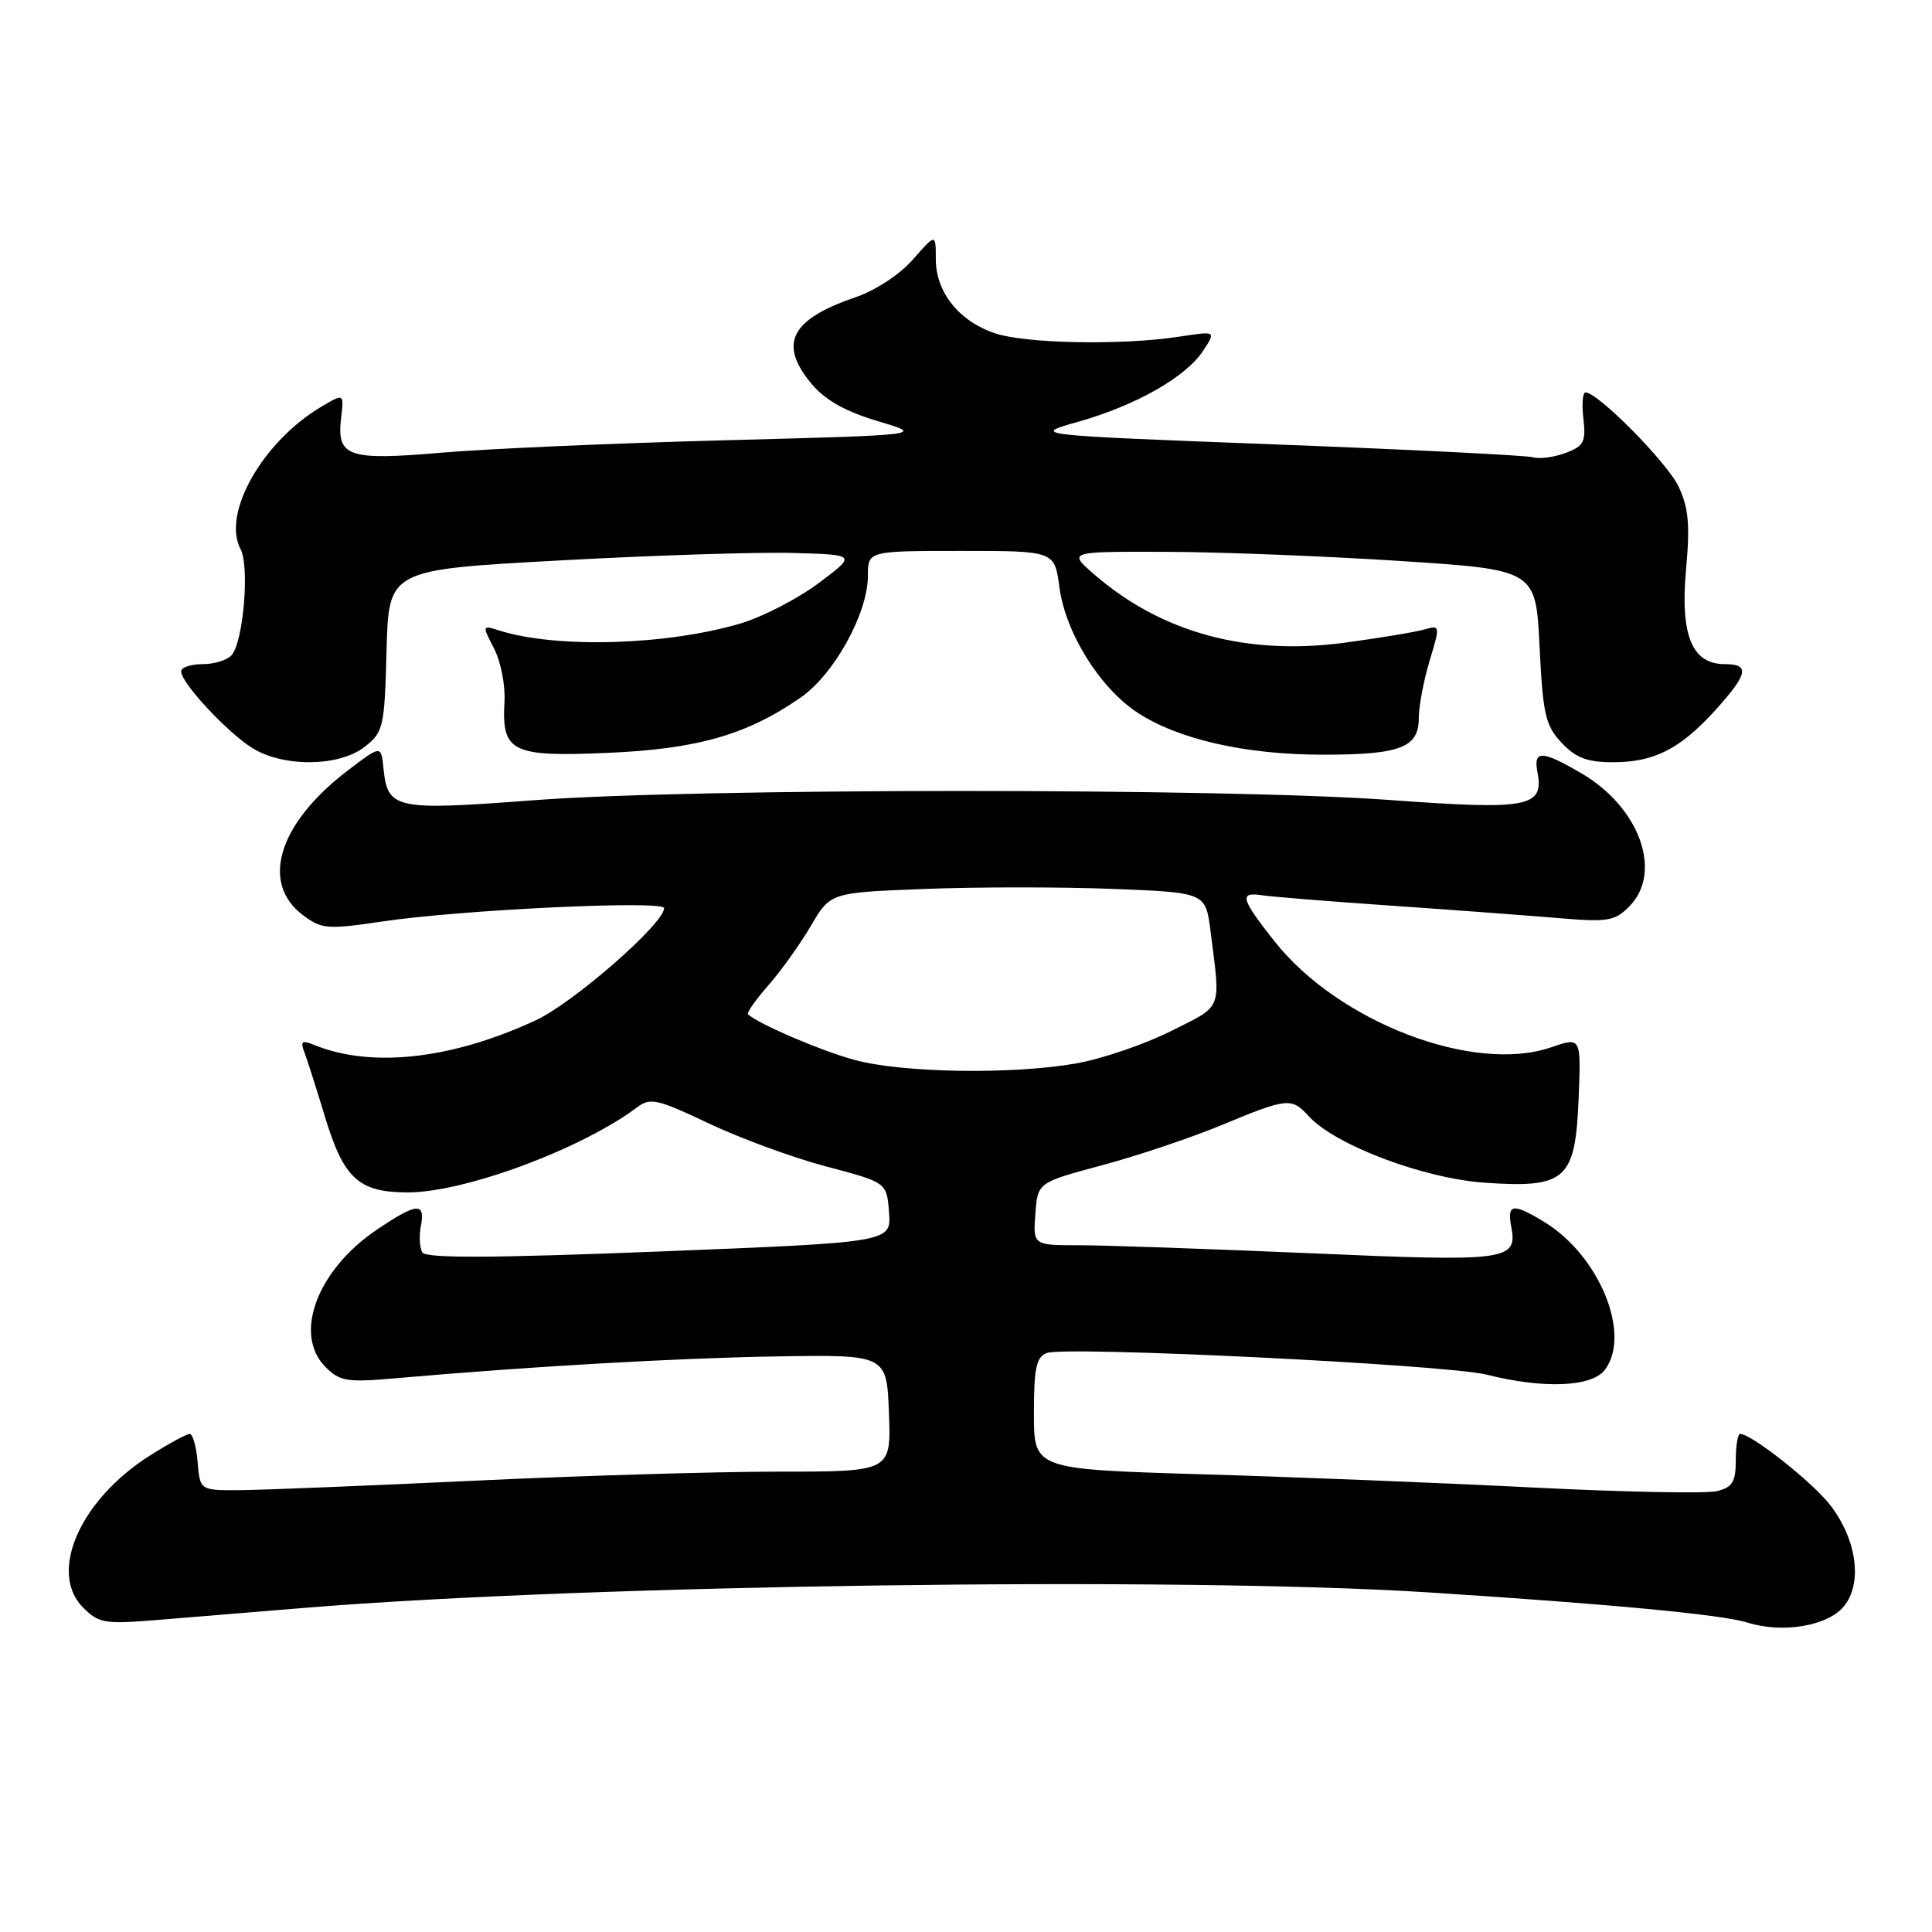 <?xml version="1.0" encoding="UTF-8" standalone="no"?>
<!DOCTYPE svg PUBLIC "-//W3C//DTD SVG 1.1//EN" "http://www.w3.org/Graphics/SVG/1.1/DTD/svg11.dtd" >
<svg xmlns="http://www.w3.org/2000/svg" xmlns:xlink="http://www.w3.org/1999/xlink" version="1.1" viewBox="0 0 256 256">
 <g >
 <path fill="currentColor"
d=" M 244.34 212.83 C 246.81 209.78 246.05 204.06 242.56 199.49 C 240.24 196.45 232.09 190.00 230.57 190.00 C 230.26 190.00 230.00 191.57 230.00 193.48 C 230.00 196.35 229.57 197.07 227.52 197.58 C 226.15 197.93 215.24 197.71 203.27 197.11 C 191.30 196.50 171.49 195.71 159.25 195.35 C 137.00 194.68 137.00 194.68 137.00 187.31 C 137.00 181.29 137.31 179.82 138.70 179.28 C 141.17 178.34 191.69 180.82 197.00 182.15 C 204.58 184.06 210.95 183.79 212.67 181.49 C 216.19 176.79 211.91 166.35 204.63 161.92 C 200.49 159.39 199.67 159.50 200.24 162.49 C 201.11 167.04 199.90 167.21 173.61 166.06 C 160.12 165.48 146.33 165.00 142.98 165.00 C 136.89 165.00 136.89 165.00 137.19 160.84 C 137.50 156.69 137.50 156.69 146.00 154.41 C 150.68 153.16 157.82 150.76 161.89 149.07 C 170.55 145.47 171.15 145.41 173.38 147.87 C 176.86 151.72 188.63 156.16 196.79 156.72 C 207.52 157.45 208.75 156.33 209.18 145.45 C 209.50 137.41 209.50 137.41 205.55 138.77 C 195.28 142.31 177.34 135.44 168.88 124.73 C 164.40 119.06 164.15 118.15 167.25 118.63 C 168.49 118.82 176.03 119.43 184.00 119.98 C 191.97 120.53 201.93 121.27 206.11 121.62 C 213.03 122.21 213.92 122.08 215.86 120.14 C 220.37 115.63 217.30 107.02 209.58 102.49 C 204.30 99.40 203.16 99.37 203.72 102.31 C 204.61 106.96 202.56 107.35 184.25 106.01 C 162.36 104.40 92.27 104.41 70.78 106.03 C 52.27 107.43 51.36 107.24 50.81 101.78 C 50.50 98.72 50.50 98.72 46.01 102.15 C 36.87 109.14 34.46 117.04 40.17 121.28 C 42.64 123.12 43.39 123.18 50.67 122.10 C 61.03 120.55 88.00 119.27 88.00 120.33 C 88.00 122.37 76.00 132.87 71.00 135.19 C 59.86 140.37 49.17 141.56 41.58 138.44 C 40.03 137.81 39.78 137.98 40.31 139.36 C 40.67 140.30 41.92 144.21 43.08 148.05 C 45.56 156.19 47.55 158.00 54.04 158.00 C 61.58 158.00 77.05 152.25 84.43 146.72 C 86.16 145.41 87.12 145.63 93.92 148.86 C 98.09 150.84 105.09 153.41 109.50 154.57 C 117.50 156.68 117.50 156.68 117.80 160.64 C 118.10 164.61 118.10 164.61 87.37 165.83 C 65.28 166.70 56.46 166.74 55.97 165.96 C 55.60 165.36 55.51 163.77 55.77 162.44 C 56.37 159.28 55.25 159.36 49.99 162.90 C 42.03 168.24 38.81 176.81 43.13 181.13 C 45.04 183.04 45.98 183.19 52.38 182.63 C 70.35 181.05 89.70 179.95 103.00 179.73 C 117.50 179.50 117.50 179.50 117.79 187.25 C 118.08 195.00 118.08 195.00 103.15 195.00 C 94.94 195.00 76.81 195.54 62.86 196.20 C 48.91 196.86 35.02 197.42 32.00 197.45 C 26.50 197.50 26.50 197.50 26.19 193.75 C 26.02 191.69 25.54 190.00 25.14 190.00 C 24.73 190.00 22.34 191.30 19.83 192.89 C 10.58 198.76 6.37 208.37 11.02 213.02 C 13.10 215.10 13.88 215.23 20.89 214.65 C 25.07 214.30 33.90 213.58 40.50 213.04 C 78.11 209.97 156.13 208.90 189.11 210.99 C 213.11 212.52 228.21 213.94 231.55 215.00 C 236.22 216.47 242.21 215.45 244.34 212.83 Z  M 48.33 98.95 C 50.81 97.01 50.95 96.38 51.22 86.20 C 51.50 75.50 51.50 75.50 74.00 74.27 C 86.38 73.59 100.33 73.14 105.00 73.27 C 113.50 73.50 113.50 73.50 108.50 77.25 C 105.75 79.31 101.11 81.71 98.20 82.59 C 88.41 85.51 73.73 85.95 66.14 83.54 C 63.88 82.83 63.87 82.85 65.47 85.94 C 66.35 87.65 66.97 90.80 66.85 92.94 C 66.45 99.65 67.77 100.31 80.47 99.76 C 92.38 99.26 98.97 97.37 106.09 92.43 C 110.53 89.36 115.00 81.26 115.00 76.30 C 115.00 73.00 115.00 73.00 127.37 73.00 C 139.74 73.00 139.74 73.00 140.38 77.82 C 141.18 83.85 145.70 91.11 150.70 94.41 C 156.11 97.97 165.02 100.00 175.28 100.00 C 185.58 100.00 188.00 99.07 188.00 95.12 C 188.00 93.58 188.64 90.18 189.43 87.56 C 190.85 82.85 190.84 82.81 188.68 83.42 C 187.48 83.76 182.79 84.54 178.26 85.15 C 165.19 86.91 153.92 83.85 145.00 76.12 C 141.50 73.08 141.50 73.08 154.50 73.12 C 161.65 73.14 175.60 73.69 185.50 74.33 C 203.50 75.50 203.50 75.50 204.00 85.67 C 204.44 94.69 204.78 96.14 206.92 98.42 C 208.81 100.43 210.32 101.00 213.72 101.00 C 219.20 101.00 222.64 99.24 227.33 94.06 C 231.64 89.28 231.90 88.00 228.52 88.00 C 224.19 88.00 222.62 84.14 223.41 75.46 C 223.95 69.52 223.74 67.26 222.42 64.47 C 220.90 61.28 211.74 52.00 210.09 52.00 C 209.71 52.00 209.58 53.57 209.81 55.48 C 210.16 58.53 209.87 59.10 207.48 60.01 C 205.97 60.58 204.01 60.84 203.12 60.59 C 202.23 60.34 186.90 59.57 169.05 58.89 C 136.61 57.65 136.61 57.65 142.86 55.89 C 150.50 53.73 157.14 49.96 159.43 46.47 C 161.14 43.86 161.14 43.86 156.32 44.60 C 148.68 45.78 135.84 45.54 131.77 44.14 C 127.02 42.51 124.00 38.69 124.00 34.33 C 124.00 30.93 124.00 30.93 120.97 34.38 C 119.22 36.38 115.99 38.50 113.30 39.41 C 104.72 42.34 103.10 45.59 107.58 50.91 C 109.36 53.03 112.06 54.54 116.33 55.81 C 122.50 57.64 122.50 57.64 96.00 58.34 C 81.42 58.73 64.57 59.46 58.55 59.98 C 46.06 61.05 44.60 60.54 45.20 55.37 C 45.58 52.13 45.58 52.13 42.70 53.82 C 34.86 58.40 29.35 68.04 31.88 72.77 C 33.07 75.00 32.28 84.80 30.74 86.75 C 30.20 87.44 28.46 88.00 26.88 88.00 C 25.29 88.00 24.00 88.43 24.00 88.97 C 24.00 90.49 30.20 97.15 33.50 99.16 C 37.65 101.69 44.98 101.59 48.33 98.95 Z  M 113.25 140.45 C 108.90 139.28 100.59 135.73 99.12 134.41 C 98.91 134.22 100.11 132.49 101.80 130.57 C 103.49 128.65 106.03 125.10 107.45 122.67 C 110.03 118.27 110.03 118.27 122.52 117.79 C 129.38 117.52 140.57 117.52 147.37 117.78 C 159.75 118.26 159.75 118.26 160.40 123.38 C 161.75 134.04 162.11 133.14 155.13 136.64 C 151.62 138.40 145.96 140.32 142.55 140.92 C 134.06 142.40 119.61 142.17 113.25 140.45 Z "/>
</g>
</svg>